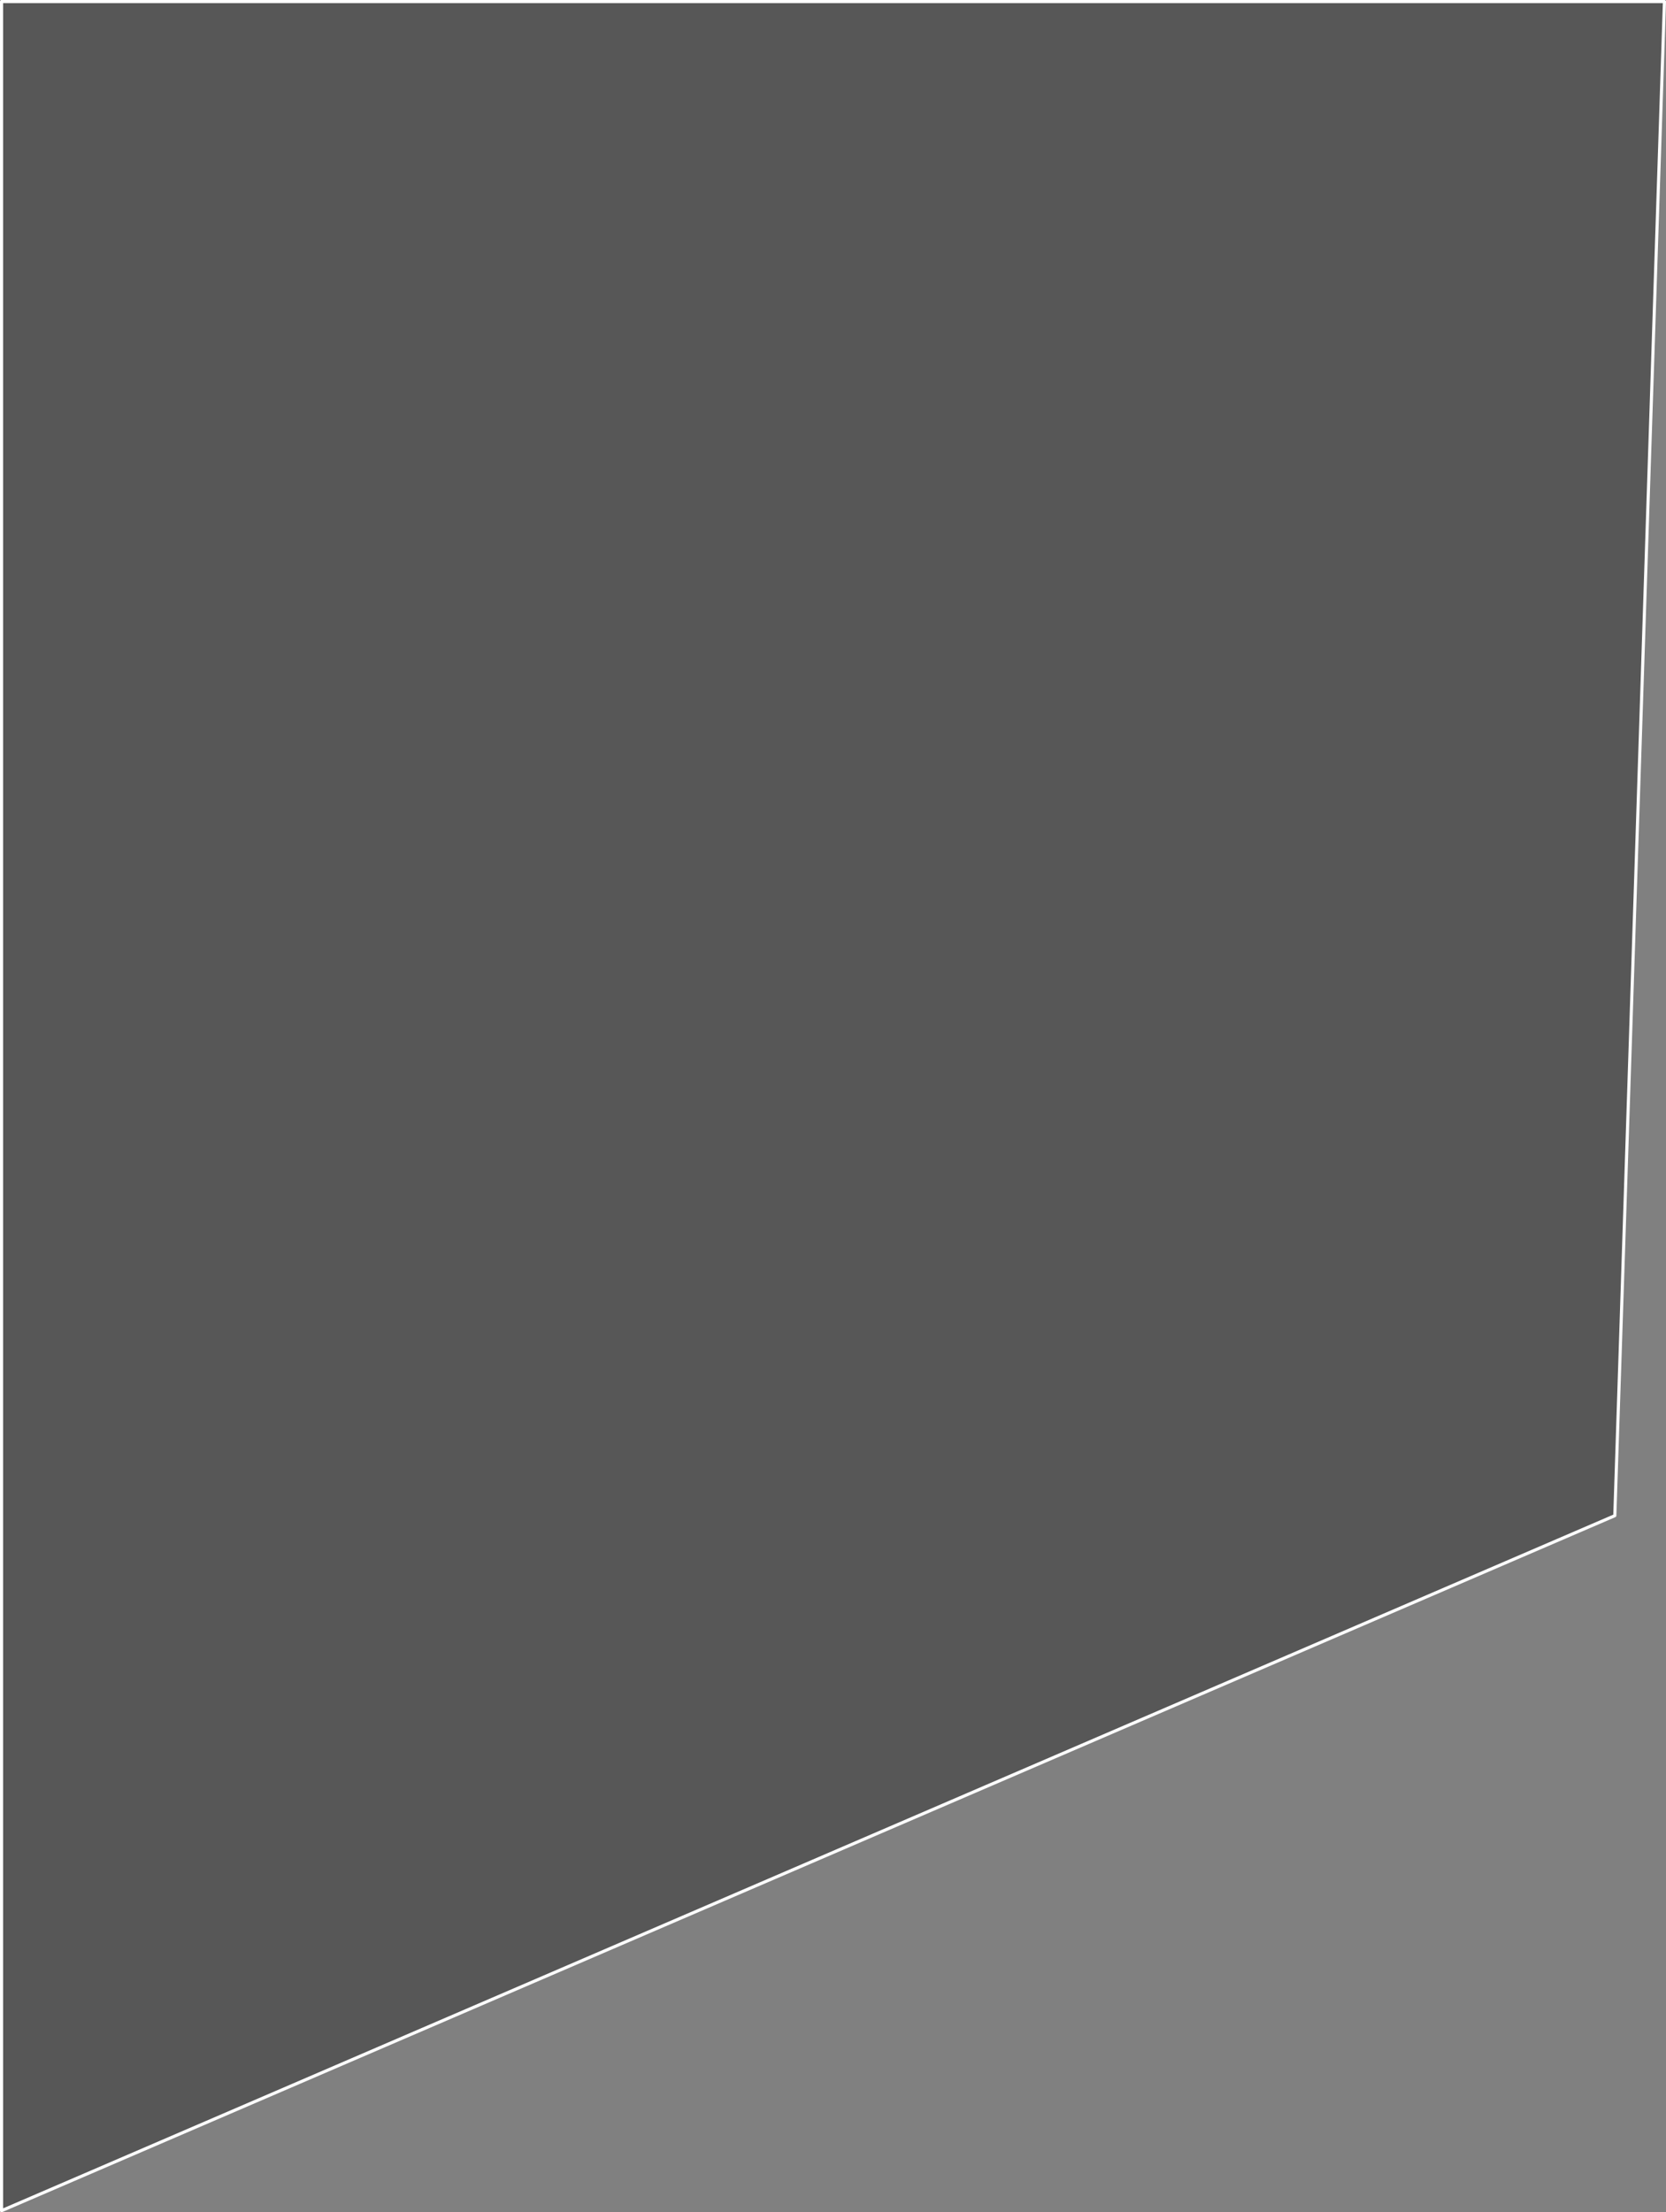 <?xml version="1.0" encoding="UTF-8" standalone="no"?>
<svg xmlns:xlink="http://www.w3.org/1999/xlink" height="713.0px" width="537.0px" xmlns="http://www.w3.org/2000/svg">
  <rect width="100%" height="100%" fill="#808080" stroke="none"/>
  <g transform="matrix(1.0, 0.0, 0.0, 1.0, 24.5, 24.5)">
    <path d="M496.0 464.0 L-24.0 688.0 -24.0 -24.0 512.0 -24.0 496.0 464.0" fill="#575757" fill-rule="evenodd" stroke="none"/>
    <path d="M496.0 464.0 L-24.0 688.0 -24.0 -24.0 512.0 -24.0 496.0 464.0 Z" fill="none" stroke="#ffffff" stroke-linecap="round" stroke-linejoin="round" stroke-width="1.0"/>
  </g>
</svg>
